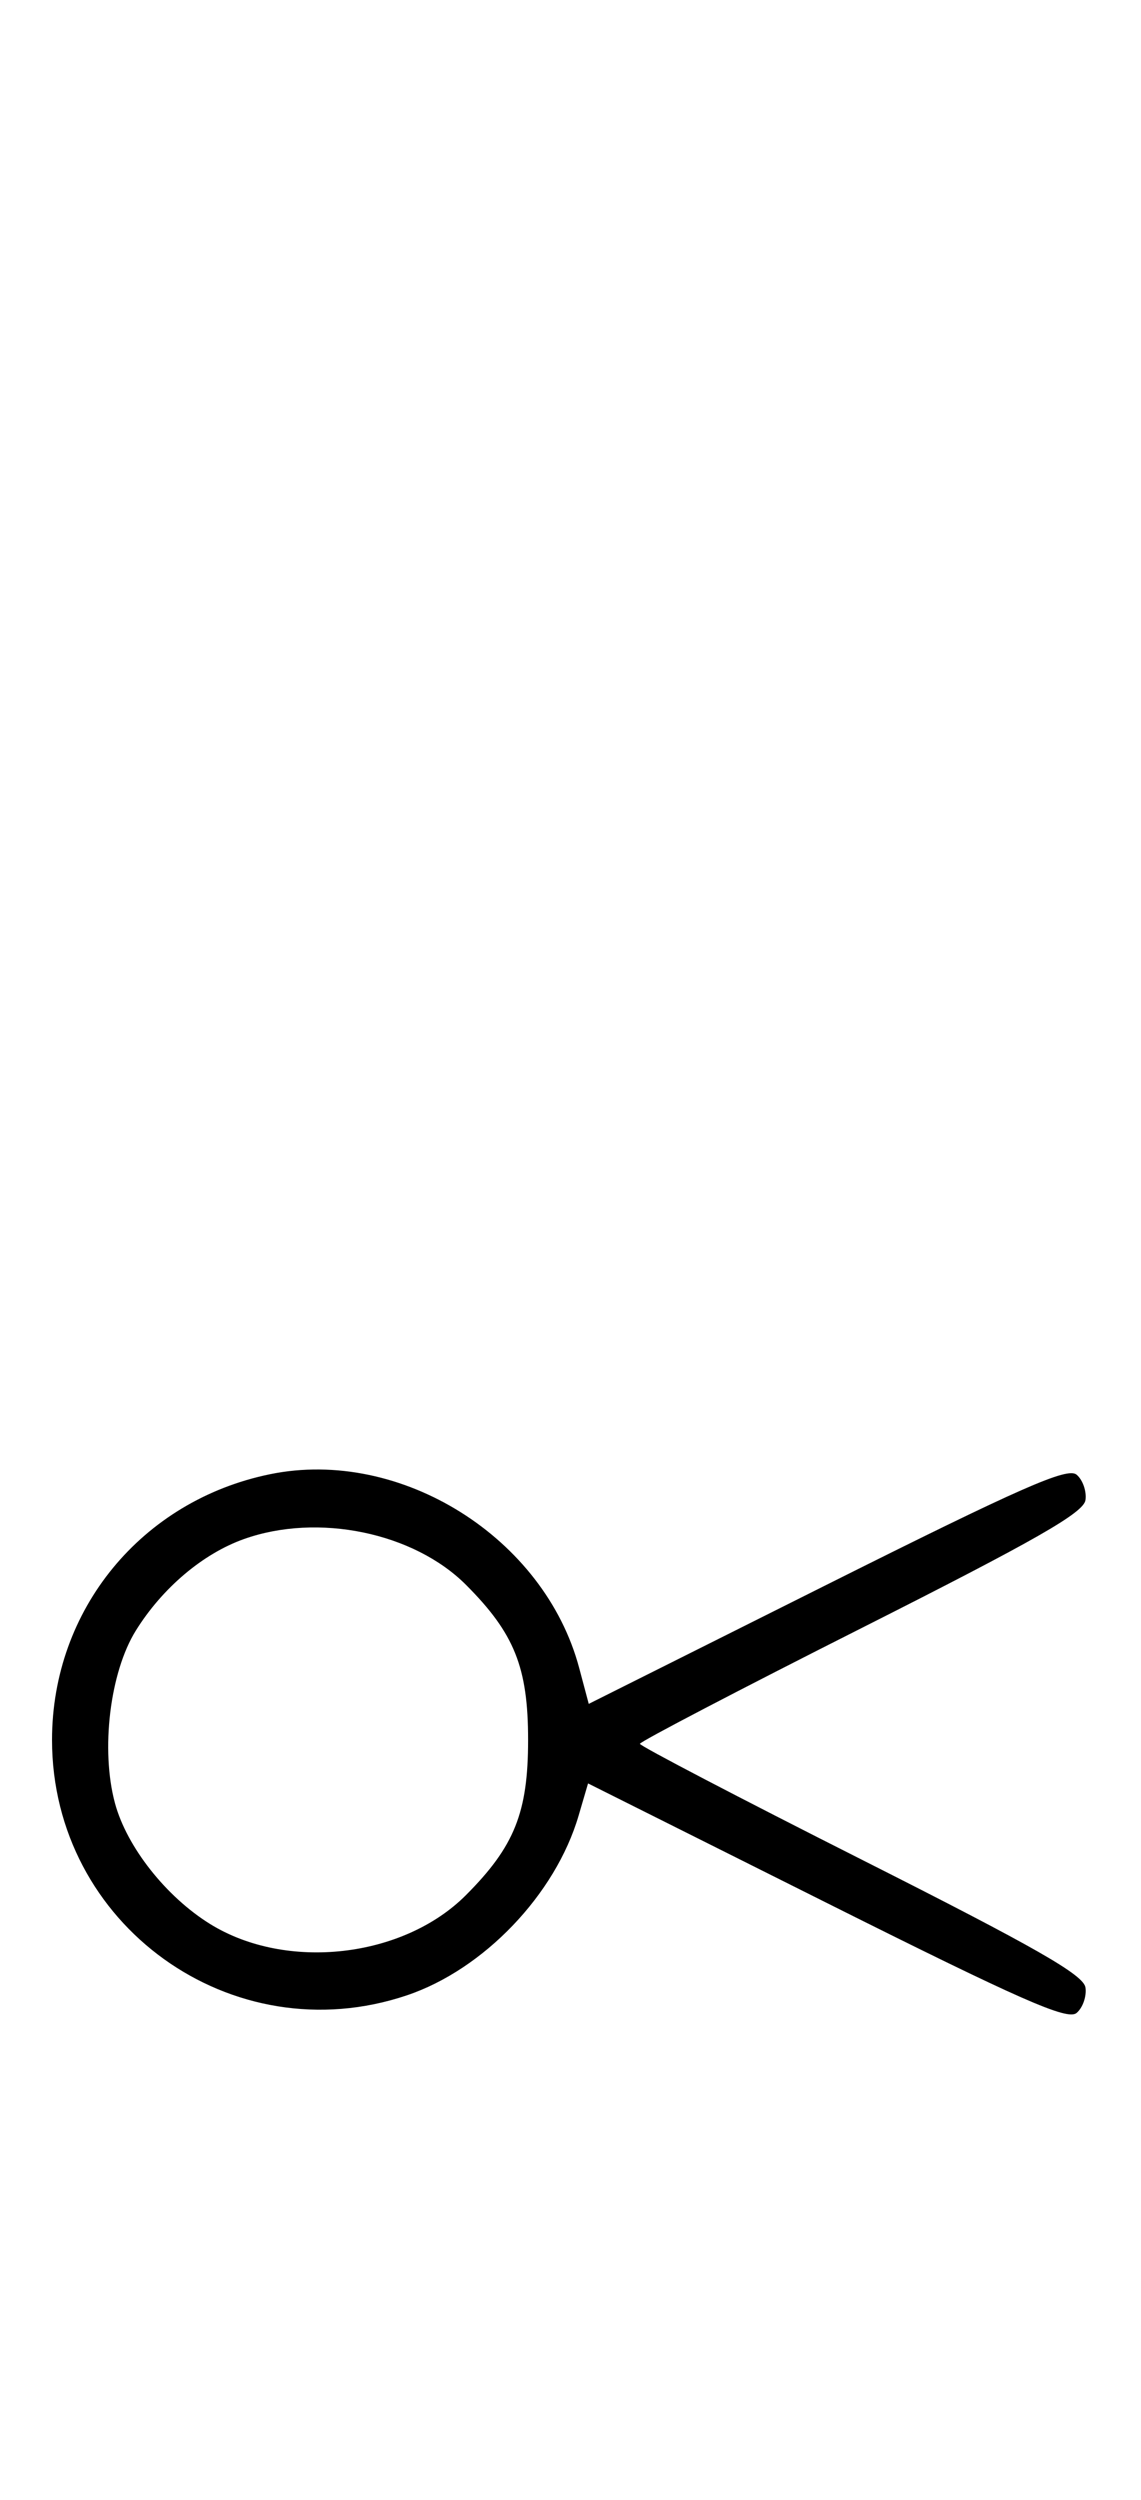 <svg xmlns="http://www.w3.org/2000/svg" width="148" height="324" viewBox="0 0 148 324" version="1.1">
	<path d="M 35.045 191.055 C 18.367 194.463, 6.748 208.606, 6.748 225.500 C 6.748 249.444, 30.088 266.229, 52.770 258.599 C 62.752 255.241, 72.055 245.518, 75.049 235.316 L 76.277 231.132 107.228 246.614 C 132.455 259.233, 138.449 261.872, 139.638 260.886 C 140.440 260.220, 140.962 258.736, 140.798 257.588 C 140.564 255.945, 134.377 252.412, 111.751 241 C 95.939 233.025, 83.002 226.275, 83.002 226 C 83.002 225.725, 95.939 218.975, 111.751 211 C 134.377 199.588, 140.564 196.055, 140.798 194.412 C 140.962 193.264, 140.440 191.780, 139.638 191.114 C 138.449 190.128, 132.464 192.763, 107.273 205.363 L 76.367 220.823 75.124 216.161 C 70.617 199.270, 51.980 187.596, 35.045 191.055 M 31.627 199.468 C 26.302 201.367, 21.047 205.815, 17.618 211.328 C 14.254 216.737, 13.041 226.780, 14.916 233.708 C 16.446 239.361, 21.544 245.823, 27.266 249.361 C 37.153 255.473, 52.294 253.764, 60.431 245.617 C 66.733 239.305, 68.500 234.901, 68.500 225.500 C 68.500 216.107, 66.733 211.694, 60.453 205.406 C 53.664 198.608, 41.228 196.046, 31.627 199.468 " stroke="none" fill="black" fill-rule="evenodd"/>
</svg>
